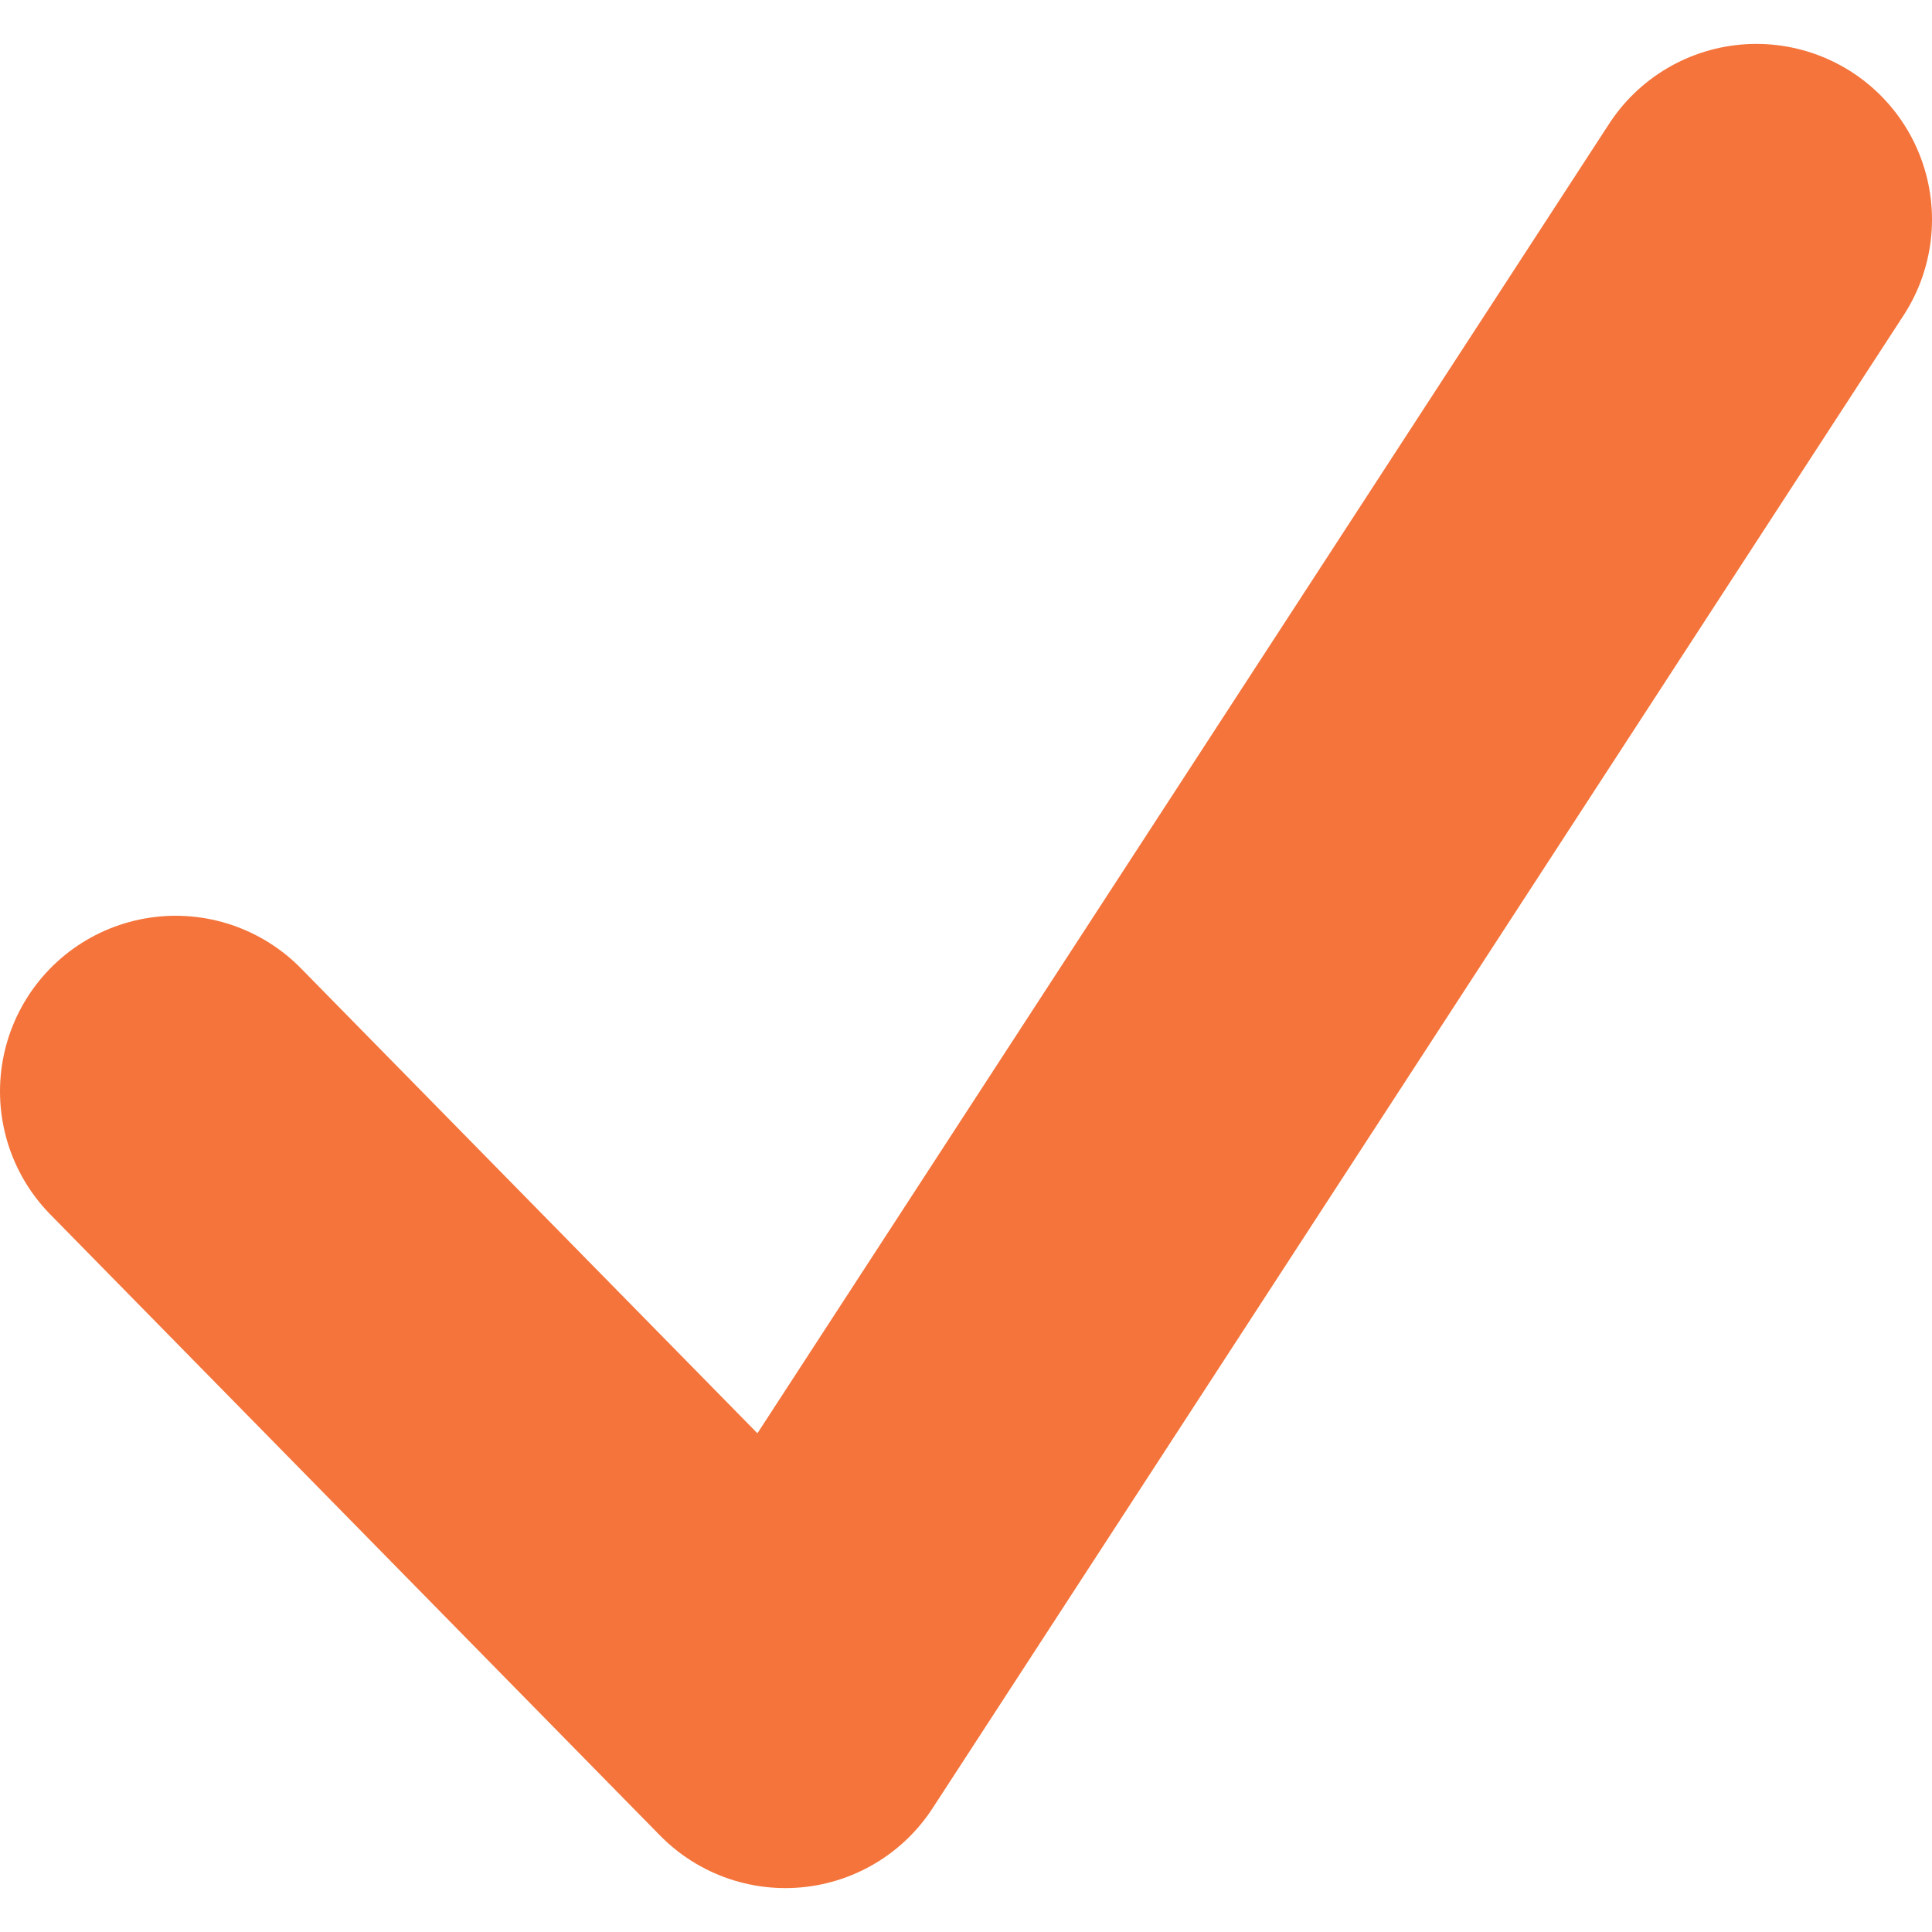 <svg width="22" height="22" viewBox="0 0 22 22" fill="none" xmlns="http://www.w3.org/2000/svg">
<path id="Haken" d="M2 12.428L8.943 19.5L20 2.5" stroke="#F4743B" stroke-width="4" stroke-linecap="round" stroke-linejoin="round"/>
</svg>
